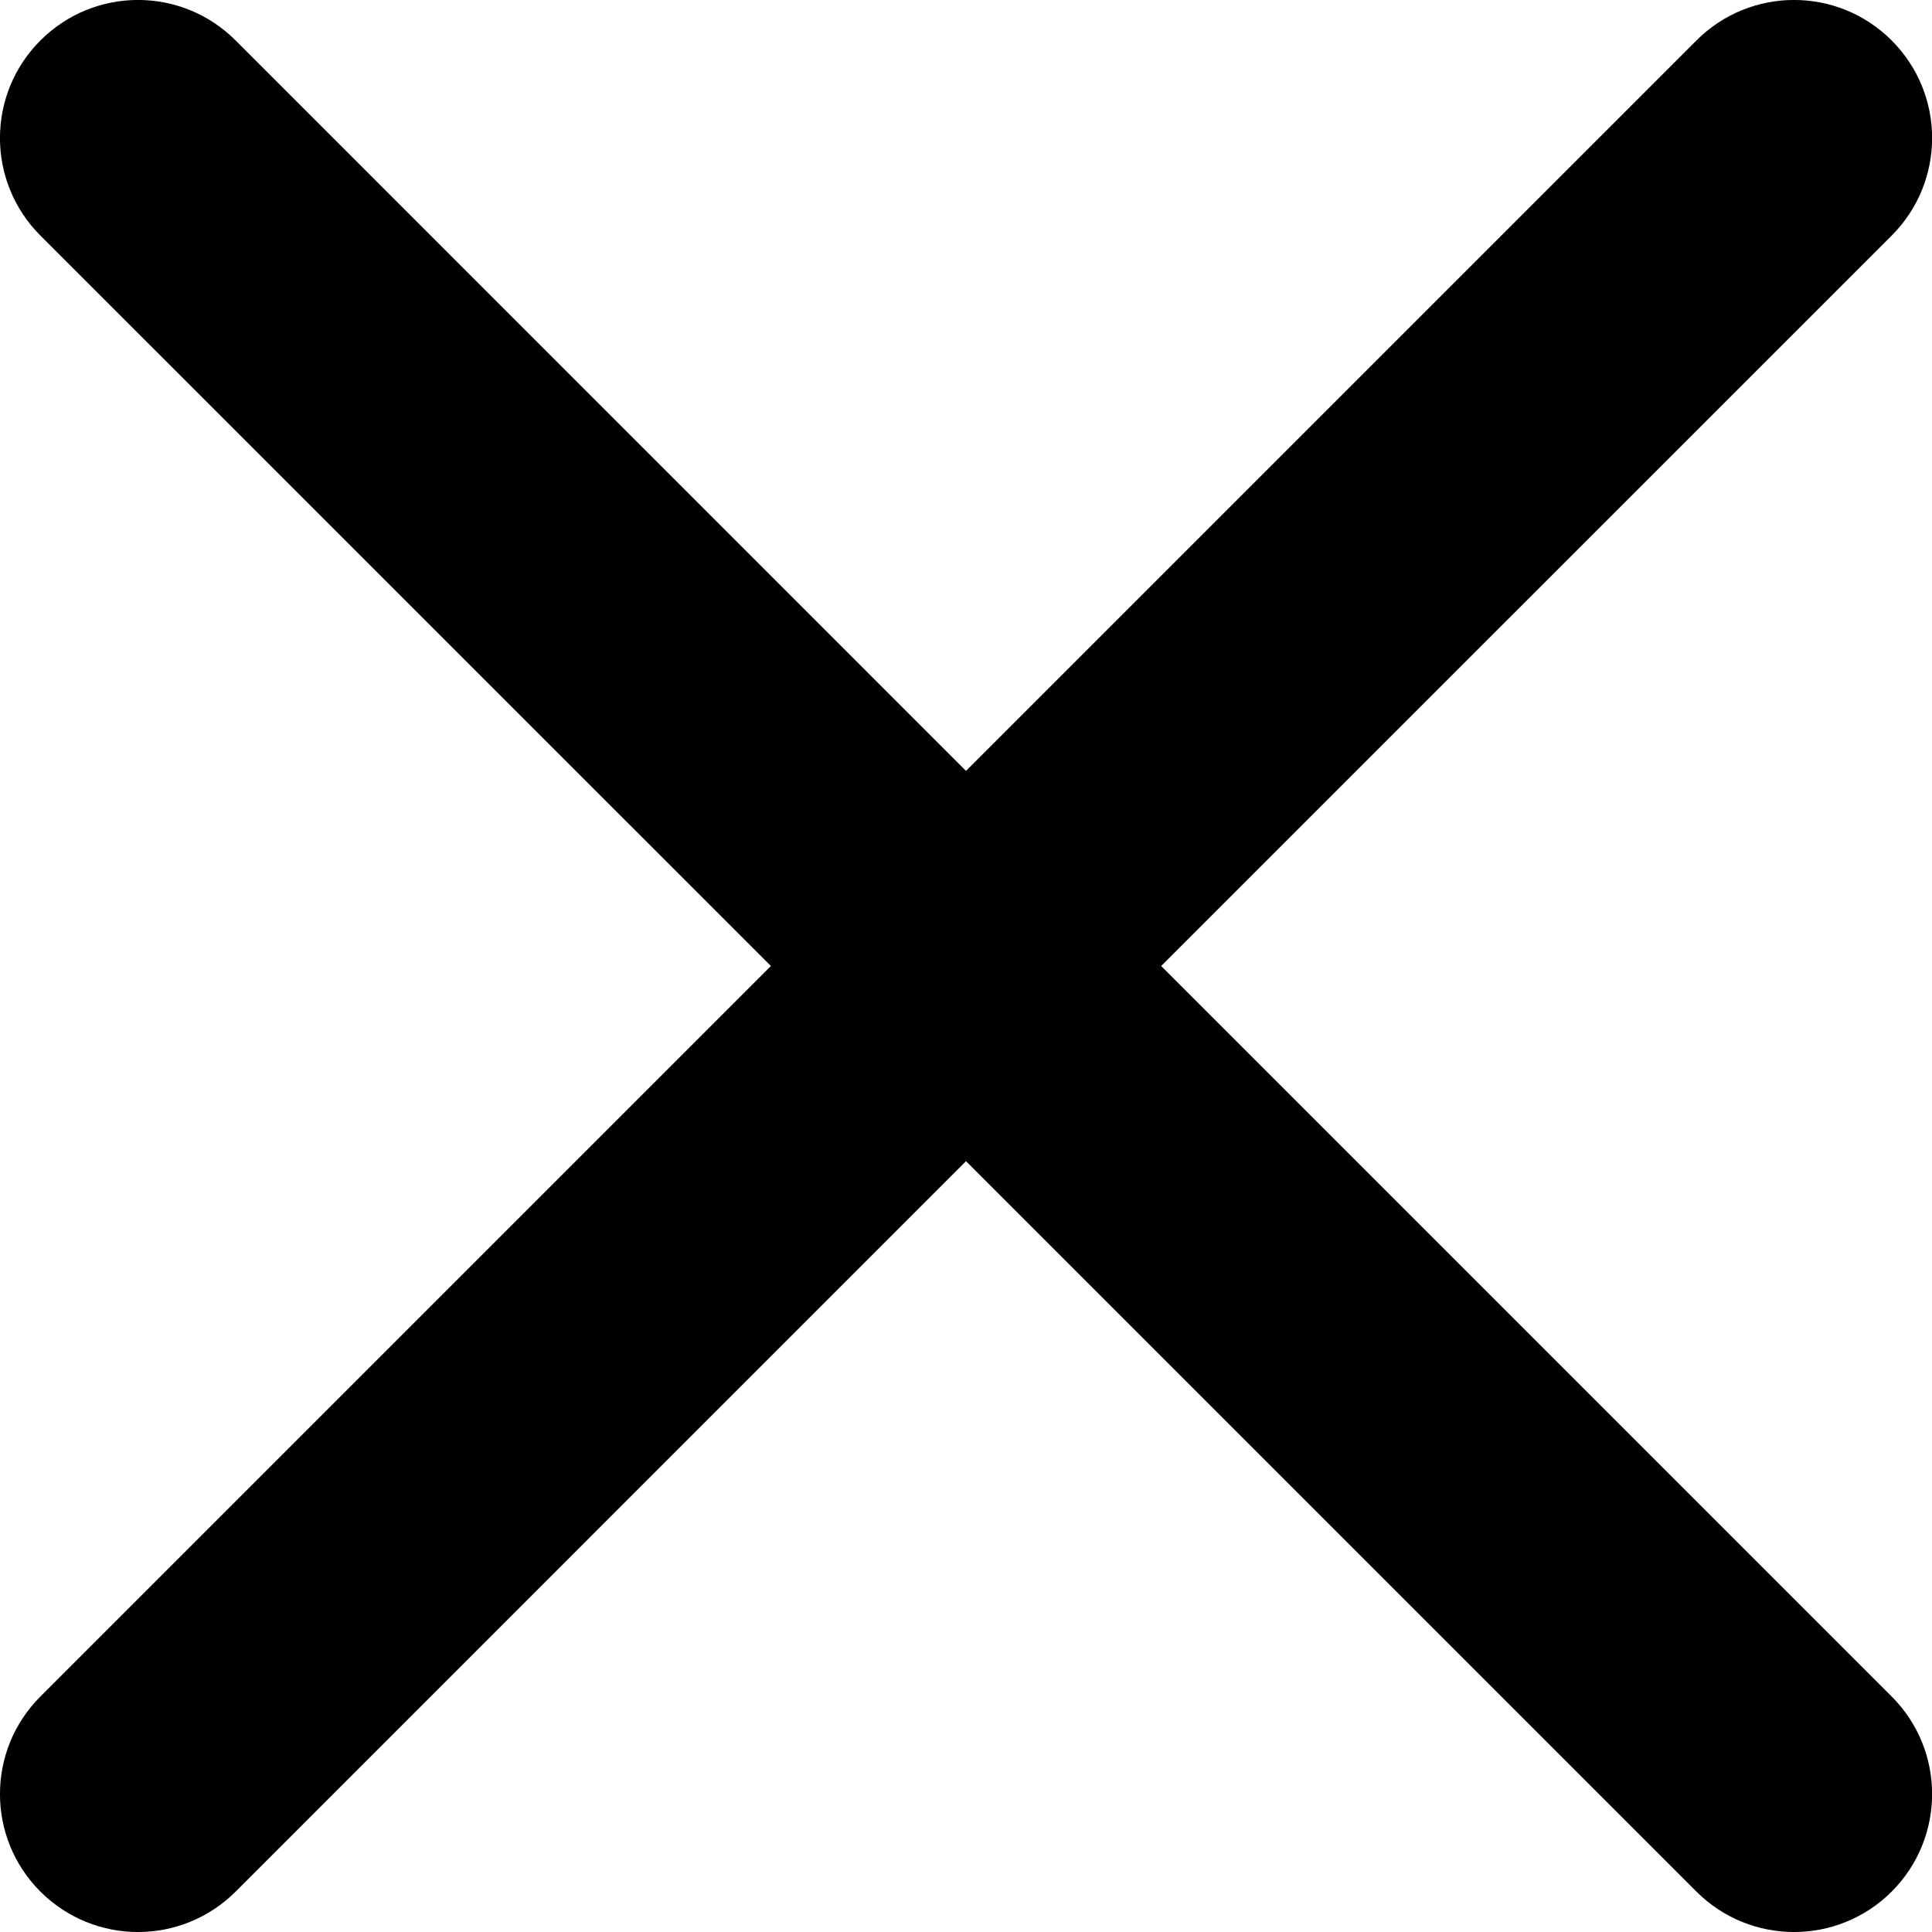 <?xml version="1.0" encoding="UTF-8"?>
<svg fill="black" width="100pt" height="100pt" version="1.1" viewBox="0 0 100 100" xmlns="http://www.w3.org/2000/svg">
 <path d="m60.102 50 37.809-37.805c2.793-2.793 2.793-7.309 0-10.102-2.793-2.793-7.309-2.793-10.102 0l-37.809 37.809-37.805-37.809c-2.793-2.793-7.309-2.793-10.102 0s-2.793 7.309 0 10.102l37.809 37.805-37.809 37.809c-2.793 2.793-2.793 7.309 0 10.102 1.395 1.391 3.223 2.09 5.051 2.09s3.656-0.699 5.051-2.09l37.805-37.809 37.809 37.809c1.395 1.391 3.223 2.09 5.051 2.09s3.656-0.699 5.051-2.09c2.793-2.793 2.793-7.309 0-10.102l-37.809-37.809" fill-rule="evenodd"/>
</svg>

